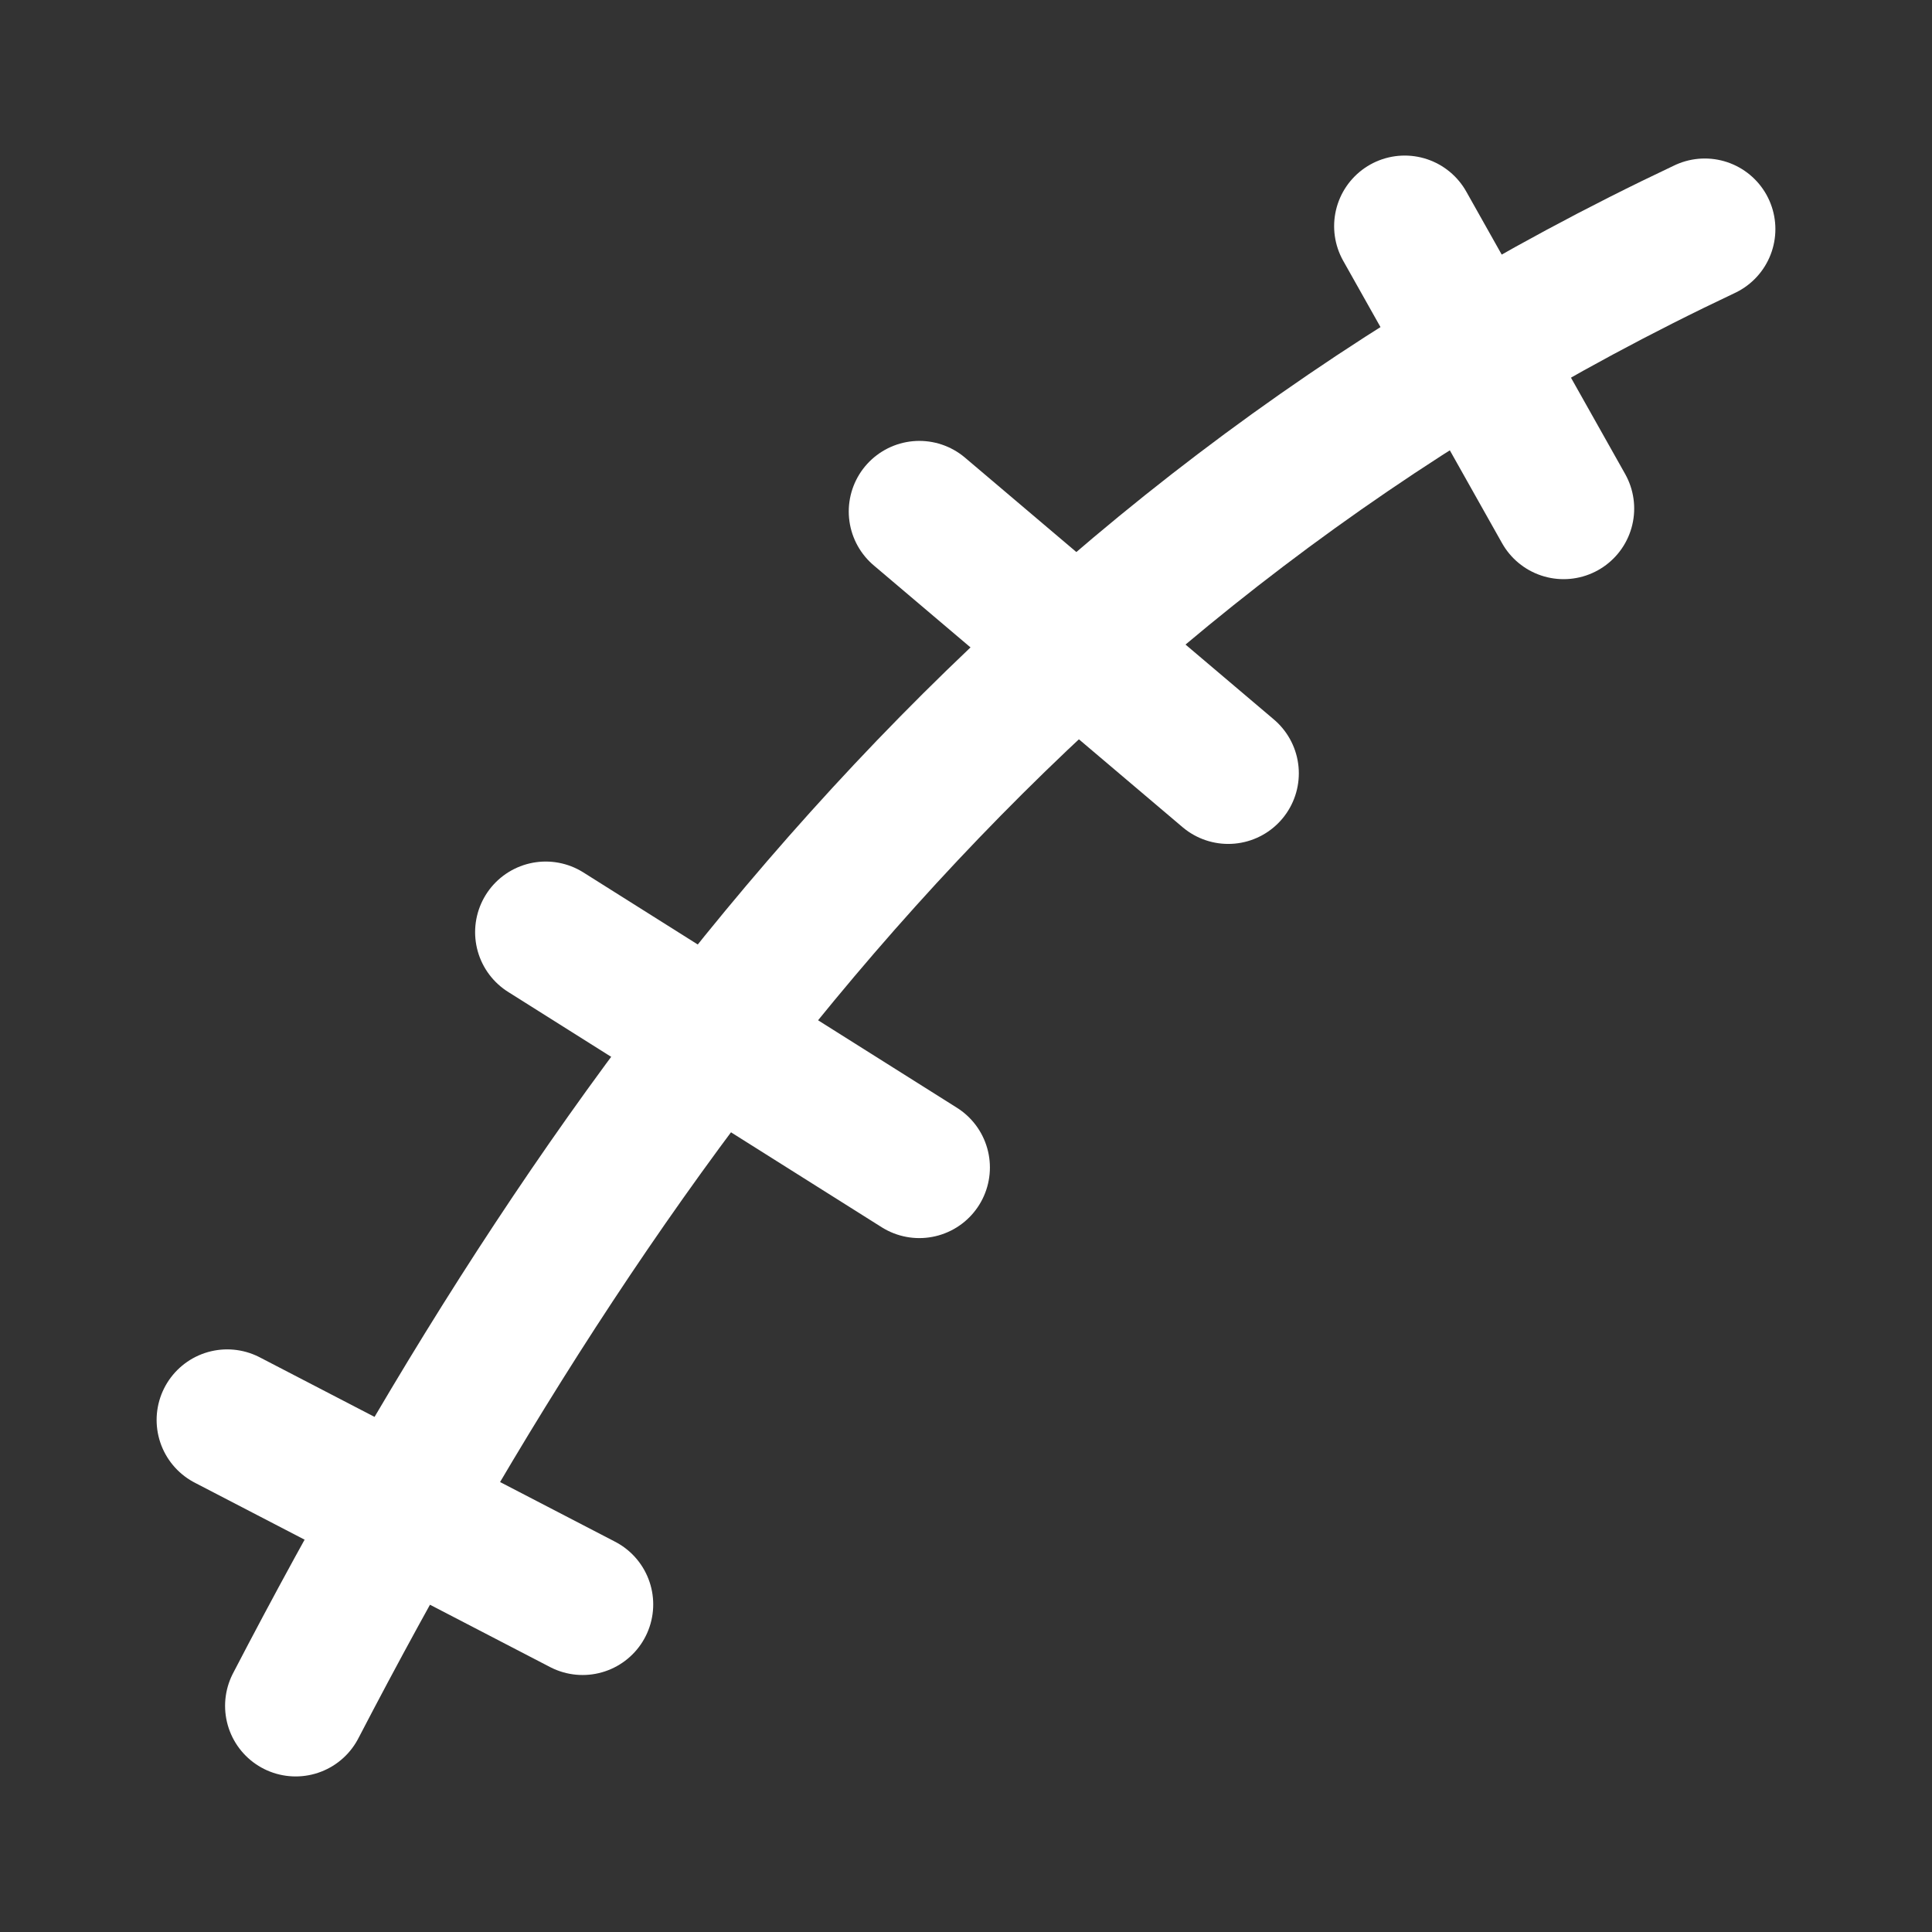 <?xml version="1.0" encoding="UTF-8" standalone="no"?>
<!-- Created with Inkscape (http://www.inkscape.org/) -->

<svg
   width="48"
   height="48"
   viewBox="0 0 48 48"
   version="1.1"
   id="svg1"
   xml:space="preserve"
   inkscape:version="1.3 (0e150ed6c4, 2023-07-21)"
   sodipodi:docname="scar-solid.svg"
   xmlns:inkscape="http://www.inkscape.org/namespaces/inkscape"
   xmlns:sodipodi="http://sodipodi.sourceforge.net/DTD/sodipodi-0.dtd"
   xmlns="http://www.w3.org/2000/svg"
   xmlns:svg="http://www.w3.org/2000/svg"><rect x="0" y="0" width="48" height="48" fill="#333333" stroke="none"/><sodipodi:namedview
     id="namedview1"
     pagecolor="#505050"
     bordercolor="#eeeeee"
     borderopacity="1"
     inkscape:showpageshadow="0"
     inkscape:pageopacity="0"
     inkscape:pagecheckerboard="0"
     inkscape:deskcolor="#505050"
     inkscape:document-units="px"
     inkscape:zoom="0.70710678"
     inkscape:cx="-199.40411"
     inkscape:cy="36.062446"
     inkscape:window-width="1920"
     inkscape:window-height="1017"
     inkscape:window-x="-8"
     inkscape:window-y="-8"
     inkscape:window-maximized="1"
     inkscape:current-layer="layer1" /><defs
     id="defs1" /><g
     inkscape:label="Layer 1"
     inkscape:groupmode="layer"
     id="layer1"><rect
       style="display:none;fill:none;stroke:#000000;stroke-width:8;stroke-dasharray:none;stroke-opacity:1"
       id="rect1"
       width="48"
       height="48"
       x="0"
       y="0"
       inkscape:label="border spacer"
       sodipodi:insensitive="true" /><path
       style="fill:none;fill-opacity:1;fill-rule:nonzero;stroke:#ffffff;stroke-width:3.508;stroke-linecap:round;stroke-linejoin:round;stroke-dasharray:none;stroke-dashoffset:0;stroke-opacity:1"
       d="M 42.355,5.692 C 25.352,13.723 15.246,27.184 7.346,42.381"
       id="path16"
       sodipodi:nodetypes="cc" /><path
       style="fill:none;fill-opacity:1;fill-rule:nonzero;stroke:#ffffff;stroke-width:3.508;stroke-linecap:round;stroke-linejoin:round;stroke-dasharray:none;stroke-dashoffset:0;stroke-opacity:1"
       d="M 5.645,35.279 14.475,39.861"
       id="path17"
       sodipodi:nodetypes="cc" /><path
       style="fill:none;fill-opacity:1;fill-rule:nonzero;stroke:#ffffff;stroke-width:3.508;stroke-linecap:round;stroke-linejoin:round;stroke-dasharray:none;stroke-dashoffset:0;stroke-opacity:1"
       d="m 13.558,23.159 9.282,5.847"
       id="path18"
       sodipodi:nodetypes="cc" /><path
       style="fill:none;fill-opacity:1;fill-rule:nonzero;stroke:#ffffff;stroke-width:3.508;stroke-linecap:round;stroke-linejoin:round;stroke-dasharray:none;stroke-dashoffset:0;stroke-opacity:1"
       d="m 22.841,12.708 7.674,6.505"
       id="path19"
       sodipodi:nodetypes="cc" /><path
       style="fill:none;fill-opacity:1;fill-rule:nonzero;stroke:#ffffff;stroke-width:3.508;stroke-linecap:round;stroke-linejoin:round;stroke-dasharray:none;stroke-dashoffset:0;stroke-opacity:1"
       d="m 34.9,5.619 3.947,7.016"
       id="path20" /></g></svg>
